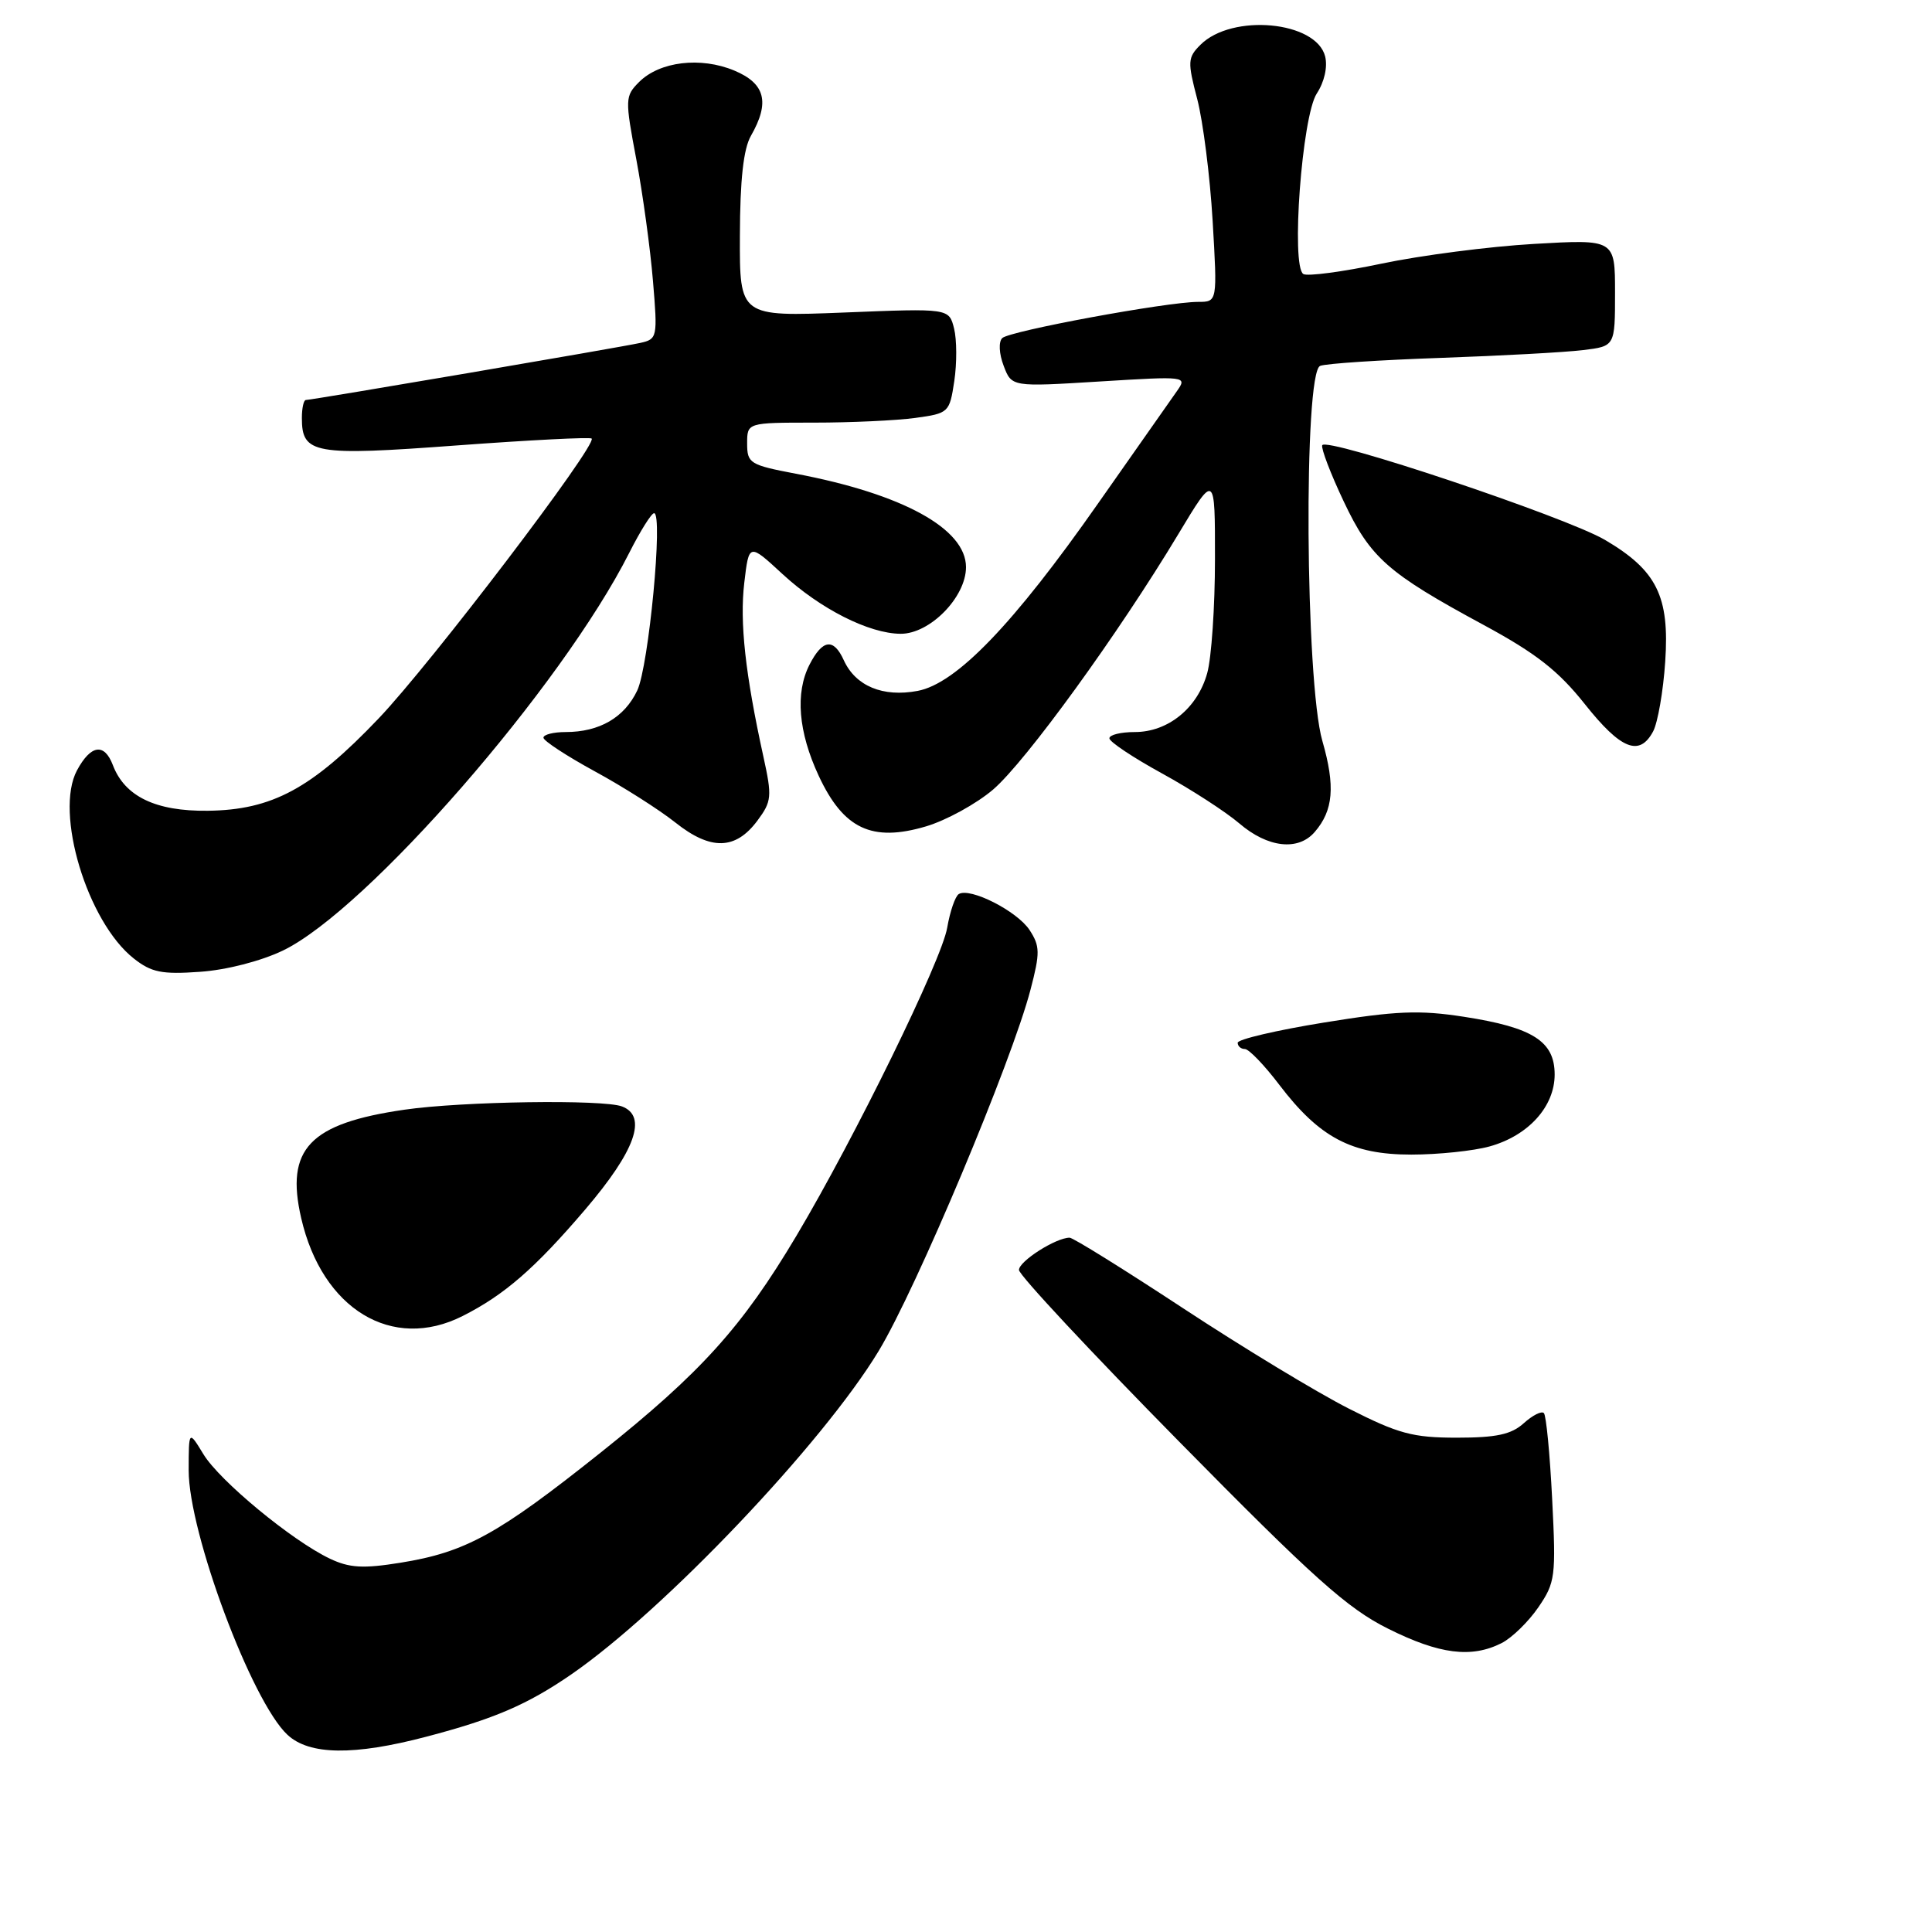 <?xml version="1.0" encoding="UTF-8" standalone="no"?>
<!DOCTYPE svg PUBLIC "-//W3C//DTD SVG 1.1//EN" "http://www.w3.org/Graphics/SVG/1.1/DTD/svg11.dtd" >
<svg xmlns="http://www.w3.org/2000/svg" xmlns:xlink="http://www.w3.org/1999/xlink" version="1.1" viewBox="0 0 256 256">
 <g >
 <path fill="currentColor"
d=" M 56.50 230.12 C 65.49 227.76 69.86 225.88 75.68 221.88 C 87.95 213.43 109.02 191.27 116.43 179.01 C 121.43 170.75 134.07 140.65 136.55 131.13 C 137.83 126.24 137.81 125.36 136.42 123.23 C 134.77 120.72 128.53 117.55 127.04 118.47 C 126.57 118.77 125.88 120.77 125.51 122.92 C 124.79 127.22 113.27 150.75 105.53 163.75 C 98.32 175.86 92.88 181.88 79.57 192.49 C 65.97 203.33 61.70 205.68 53.06 207.07 C 48.10 207.87 46.30 207.76 43.71 206.53 C 38.70 204.15 29.11 196.23 26.96 192.70 C 25.01 189.50 25.01 189.50 25.00 194.83 C 25.00 203.10 33.34 225.45 38.09 229.87 C 40.99 232.57 46.89 232.65 56.50 230.12 Z  M 198.97 217.72 C 200.33 217.03 202.52 214.90 203.83 212.99 C 206.09 209.69 206.19 208.91 205.67 198.65 C 205.37 192.68 204.88 187.54 204.57 187.24 C 204.26 186.93 203.06 187.54 201.90 188.59 C 200.26 190.07 198.28 190.50 193.05 190.50 C 187.21 190.50 185.30 189.99 178.71 186.64 C 174.53 184.52 164.69 178.56 156.83 173.39 C 148.98 168.23 142.19 164.00 141.73 164.00 C 139.91 164.00 135.00 167.13 135.02 168.28 C 135.03 168.95 144.59 179.20 156.27 191.05 C 174.03 209.09 178.55 213.13 183.91 215.80 C 190.73 219.21 194.97 219.74 198.97 217.72 Z  M 61.30 174.38 C 66.84 171.58 70.88 168.07 77.54 160.27 C 84.19 152.48 85.82 147.91 82.42 146.61 C 79.94 145.66 61.23 145.93 53.60 147.04 C 41.01 148.86 37.79 152.23 39.91 161.41 C 42.69 173.48 51.96 179.10 61.30 174.38 Z  M 197.37 151.91 C 202.51 150.49 206.00 146.63 206.00 142.38 C 206.00 137.98 203.12 136.14 193.99 134.73 C 188.07 133.81 184.99 133.94 175.45 135.49 C 169.15 136.51 164.00 137.72 164.00 138.17 C 164.00 138.63 164.43 139.00 164.95 139.00 C 165.48 139.00 167.54 141.14 169.52 143.75 C 174.84 150.74 179.10 152.99 187.00 152.99 C 190.57 152.99 195.24 152.50 197.37 151.91 Z  M 37.47 125.96 C 48.61 120.61 74.44 90.95 83.38 73.25 C 84.84 70.36 86.32 68.00 86.67 68.00 C 87.89 68.00 85.96 88.27 84.44 91.49 C 82.74 95.08 79.43 97.00 74.95 97.00 C 73.33 97.00 72.00 97.34 72.01 97.75 C 72.01 98.16 75.07 100.16 78.80 102.20 C 82.54 104.23 87.35 107.29 89.49 108.99 C 94.17 112.71 97.46 112.64 100.36 108.74 C 102.26 106.18 102.32 105.56 101.15 100.24 C 98.76 89.35 98.00 82.48 98.62 77.23 C 99.24 71.96 99.24 71.96 103.68 76.06 C 108.70 80.69 115.14 83.95 119.33 83.98 C 123.21 84.01 128.00 79.13 128.00 75.15 C 128.00 70.06 119.61 65.45 105.45 62.77 C 99.36 61.61 99.00 61.39 99.00 58.77 C 99.00 56.00 99.00 56.00 107.86 56.00 C 112.73 56.00 118.77 55.72 121.27 55.38 C 125.72 54.77 125.82 54.67 126.45 50.48 C 126.80 48.13 126.79 45.01 126.42 43.53 C 125.75 40.85 125.75 40.85 111.87 41.41 C 98.00 41.96 98.00 41.96 98.04 31.23 C 98.06 23.82 98.51 19.73 99.50 18.00 C 102.04 13.56 101.41 11.07 97.30 9.35 C 92.84 7.49 87.41 8.14 84.68 10.87 C 82.82 12.74 82.80 13.11 84.32 21.15 C 85.18 25.74 86.17 32.97 86.52 37.21 C 87.15 44.71 87.10 44.94 84.83 45.44 C 82.18 46.03 41.34 53.00 40.53 53.00 C 40.24 53.00 40.00 54.07 40.00 55.38 C 40.00 60.16 41.56 60.43 60.57 59.02 C 70.19 58.31 78.21 57.90 78.40 58.11 C 79.15 58.96 57.06 87.98 50.17 95.20 C 41.31 104.50 36.05 107.33 27.52 107.43 C 20.63 107.51 16.53 105.54 14.95 101.37 C 13.82 98.41 12.03 98.68 10.20 102.08 C 7.20 107.68 11.56 122.14 17.72 127.00 C 20.06 128.85 21.44 129.13 26.50 128.77 C 30.00 128.53 34.57 127.35 37.47 125.96 Z  M 174.20 110.25 C 176.68 107.39 176.95 104.18 175.22 98.18 C 172.95 90.32 172.71 49.33 174.93 48.48 C 175.71 48.17 182.91 47.70 190.93 47.42 C 198.94 47.14 207.41 46.68 209.75 46.39 C 214.00 45.88 214.00 45.88 214.00 38.79 C 214.00 31.70 214.00 31.70 203.25 32.32 C 197.34 32.66 188.26 33.84 183.08 34.93 C 177.90 36.02 173.23 36.64 172.70 36.31 C 171.04 35.29 172.52 15.38 174.48 12.39 C 175.49 10.85 175.93 8.87 175.59 7.48 C 174.41 2.79 163.25 1.75 159.06 5.94 C 157.37 7.63 157.34 8.18 158.64 13.13 C 159.41 16.09 160.33 23.34 160.68 29.25 C 161.31 40.00 161.31 40.00 158.77 40.00 C 154.61 40.00 133.74 43.86 132.80 44.80 C 132.30 45.30 132.38 46.88 132.99 48.47 C 134.05 51.27 134.05 51.27 145.70 50.55 C 157.25 49.84 157.34 49.85 155.93 51.85 C 155.14 52.96 150.46 59.63 145.52 66.68 C 134.30 82.71 126.72 90.59 121.58 91.55 C 116.99 92.41 113.37 90.91 111.81 87.49 C 110.46 84.51 108.99 84.70 107.26 88.08 C 105.35 91.82 105.78 96.99 108.48 102.79 C 111.76 109.84 115.54 111.62 122.70 109.50 C 125.39 108.70 129.39 106.50 131.59 104.62 C 135.90 100.93 148.23 83.93 156.13 70.78 C 161.00 62.68 161.00 62.68 160.99 74.09 C 160.99 80.37 160.53 87.17 159.96 89.20 C 158.68 93.83 154.77 97.00 150.37 97.00 C 148.51 97.00 147.00 97.37 147.00 97.83 C 147.00 98.29 150.14 100.38 153.97 102.48 C 157.80 104.58 162.42 107.57 164.22 109.11 C 167.98 112.33 172.01 112.79 174.20 110.25 Z  M 219.05 96.91 C 219.66 95.76 220.39 91.60 220.65 87.66 C 221.24 79.01 219.53 75.57 212.65 71.53 C 207.41 68.47 175.64 57.83 175.20 59.00 C 175.04 59.43 176.31 62.77 178.03 66.40 C 181.58 73.92 183.84 75.92 196.59 82.81 C 203.54 86.57 206.49 88.88 210.00 93.30 C 214.78 99.32 217.24 100.30 219.05 96.91 Z "/>
</g>
</svg>